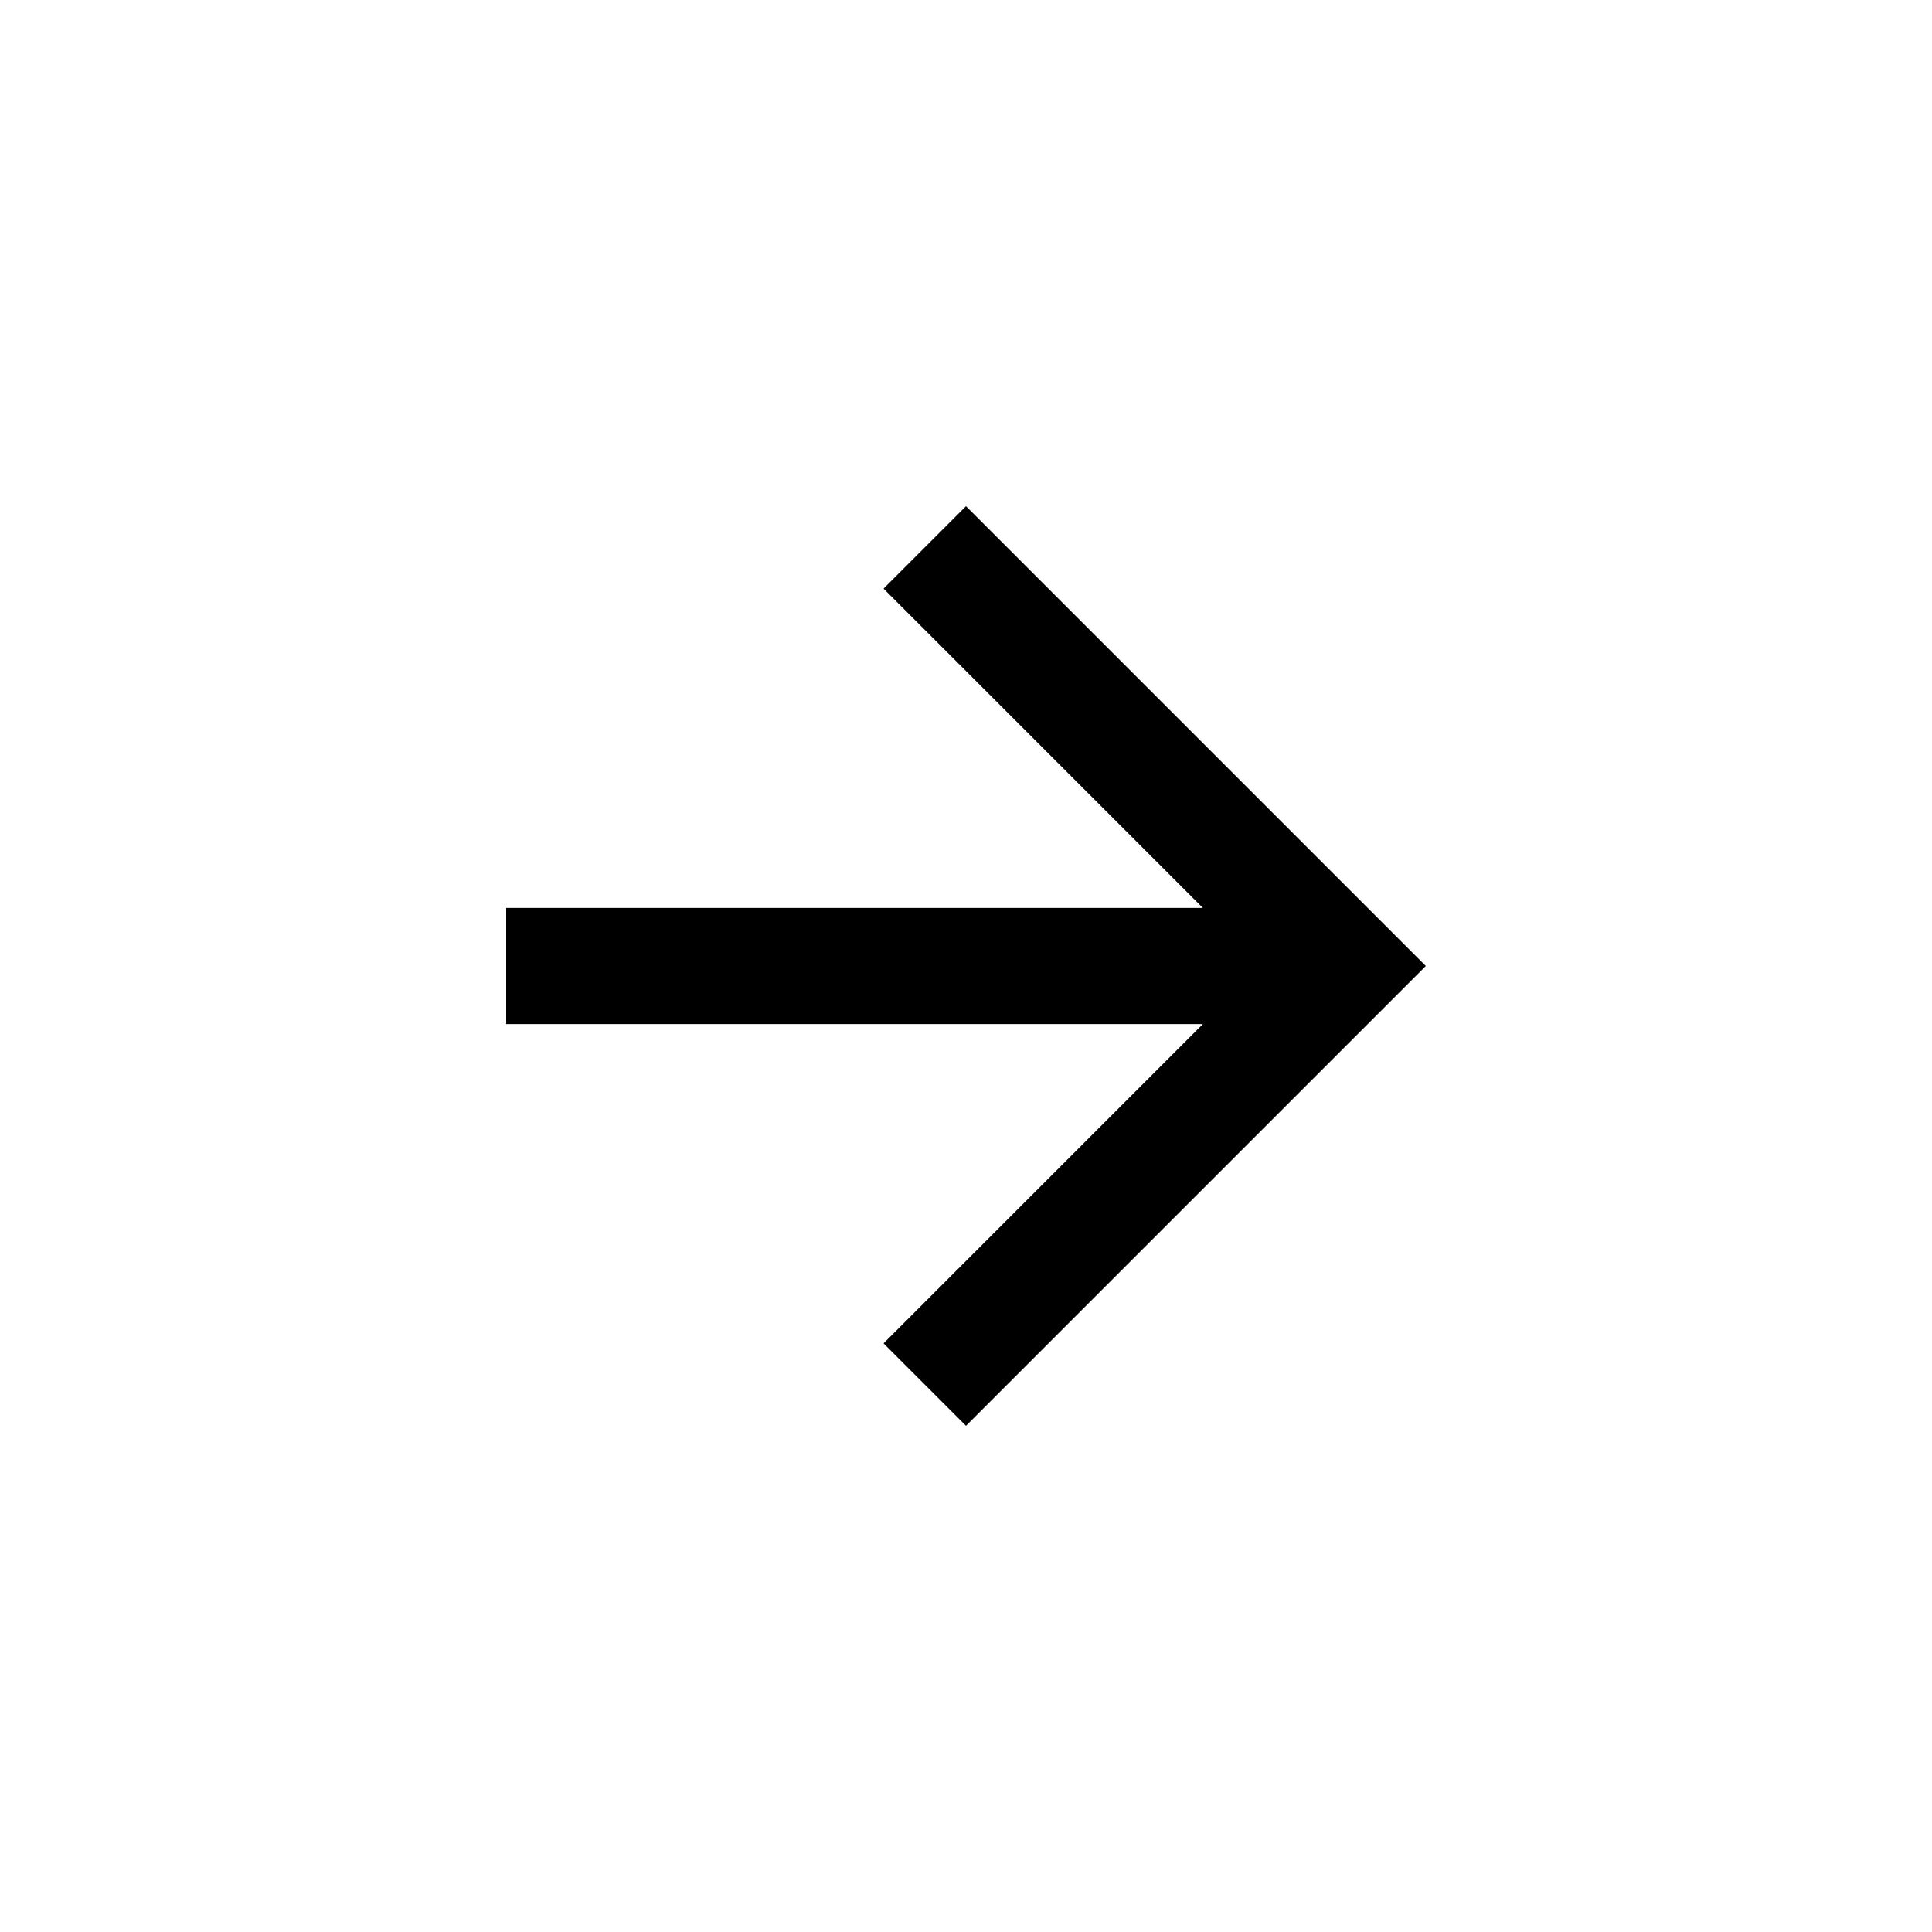 <svg width="1e3" height="1e3" version="1.1" viewBox="0 0 1e3 1e3" xmlns="http://www.w3.org/2000/svg">
 <path d="m262 530.05v-60.101h360.61l-165.28-165.28 42.672-42.672 238 238-238 238-42.672-42.672 165.28-165.28z" stroke-width="30.05"/>
</svg>
